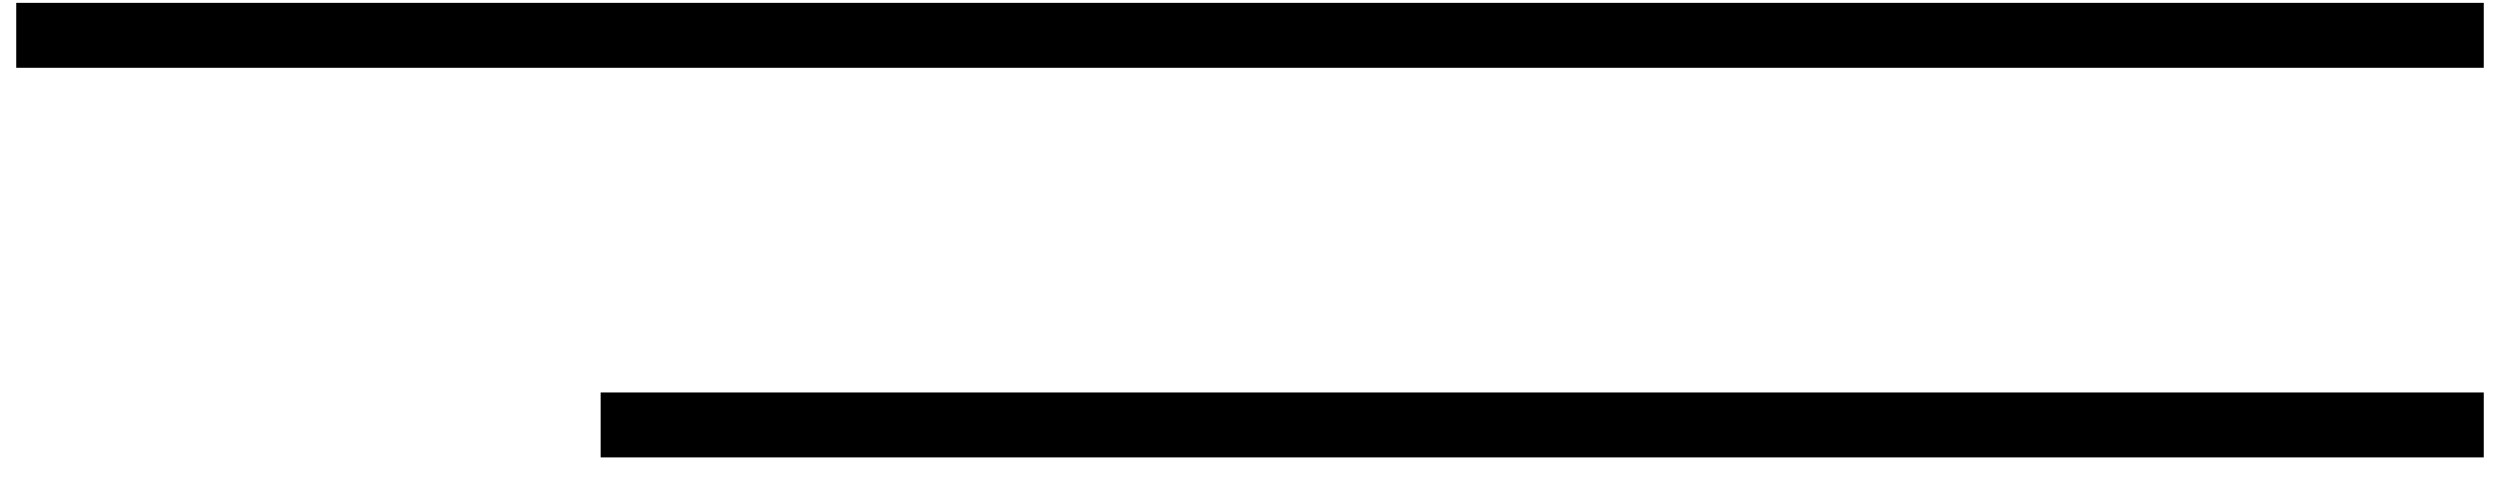<?xml version="1.0" encoding="UTF-8"?>
<svg width="77px" height="15px" viewBox="0 0 77 15" version="1.1" xmlns="http://www.w3.org/2000/svg" xmlns:xlink="http://www.w3.org/1999/xlink">
    <title>Group 17</title>
    <g id="Moodboard" stroke="none" stroke-width="1" fill="none" fill-rule="evenodd">
        <g id="Desktop-Mit-Borras" transform="translate(-1818, -33)" stroke="#000000" stroke-width="2">
            <g id="Group-17" transform="translate(1818.5, 33.588)">
                <line x1="0" y1="0.5" x2="76" y2="0.5" id="Path-37"></line>
                <line x1="18" y1="12.5" x2="76" y2="12.5" id="Path-37-Copy"></line>
            </g>
        </g>
    </g>
</svg>